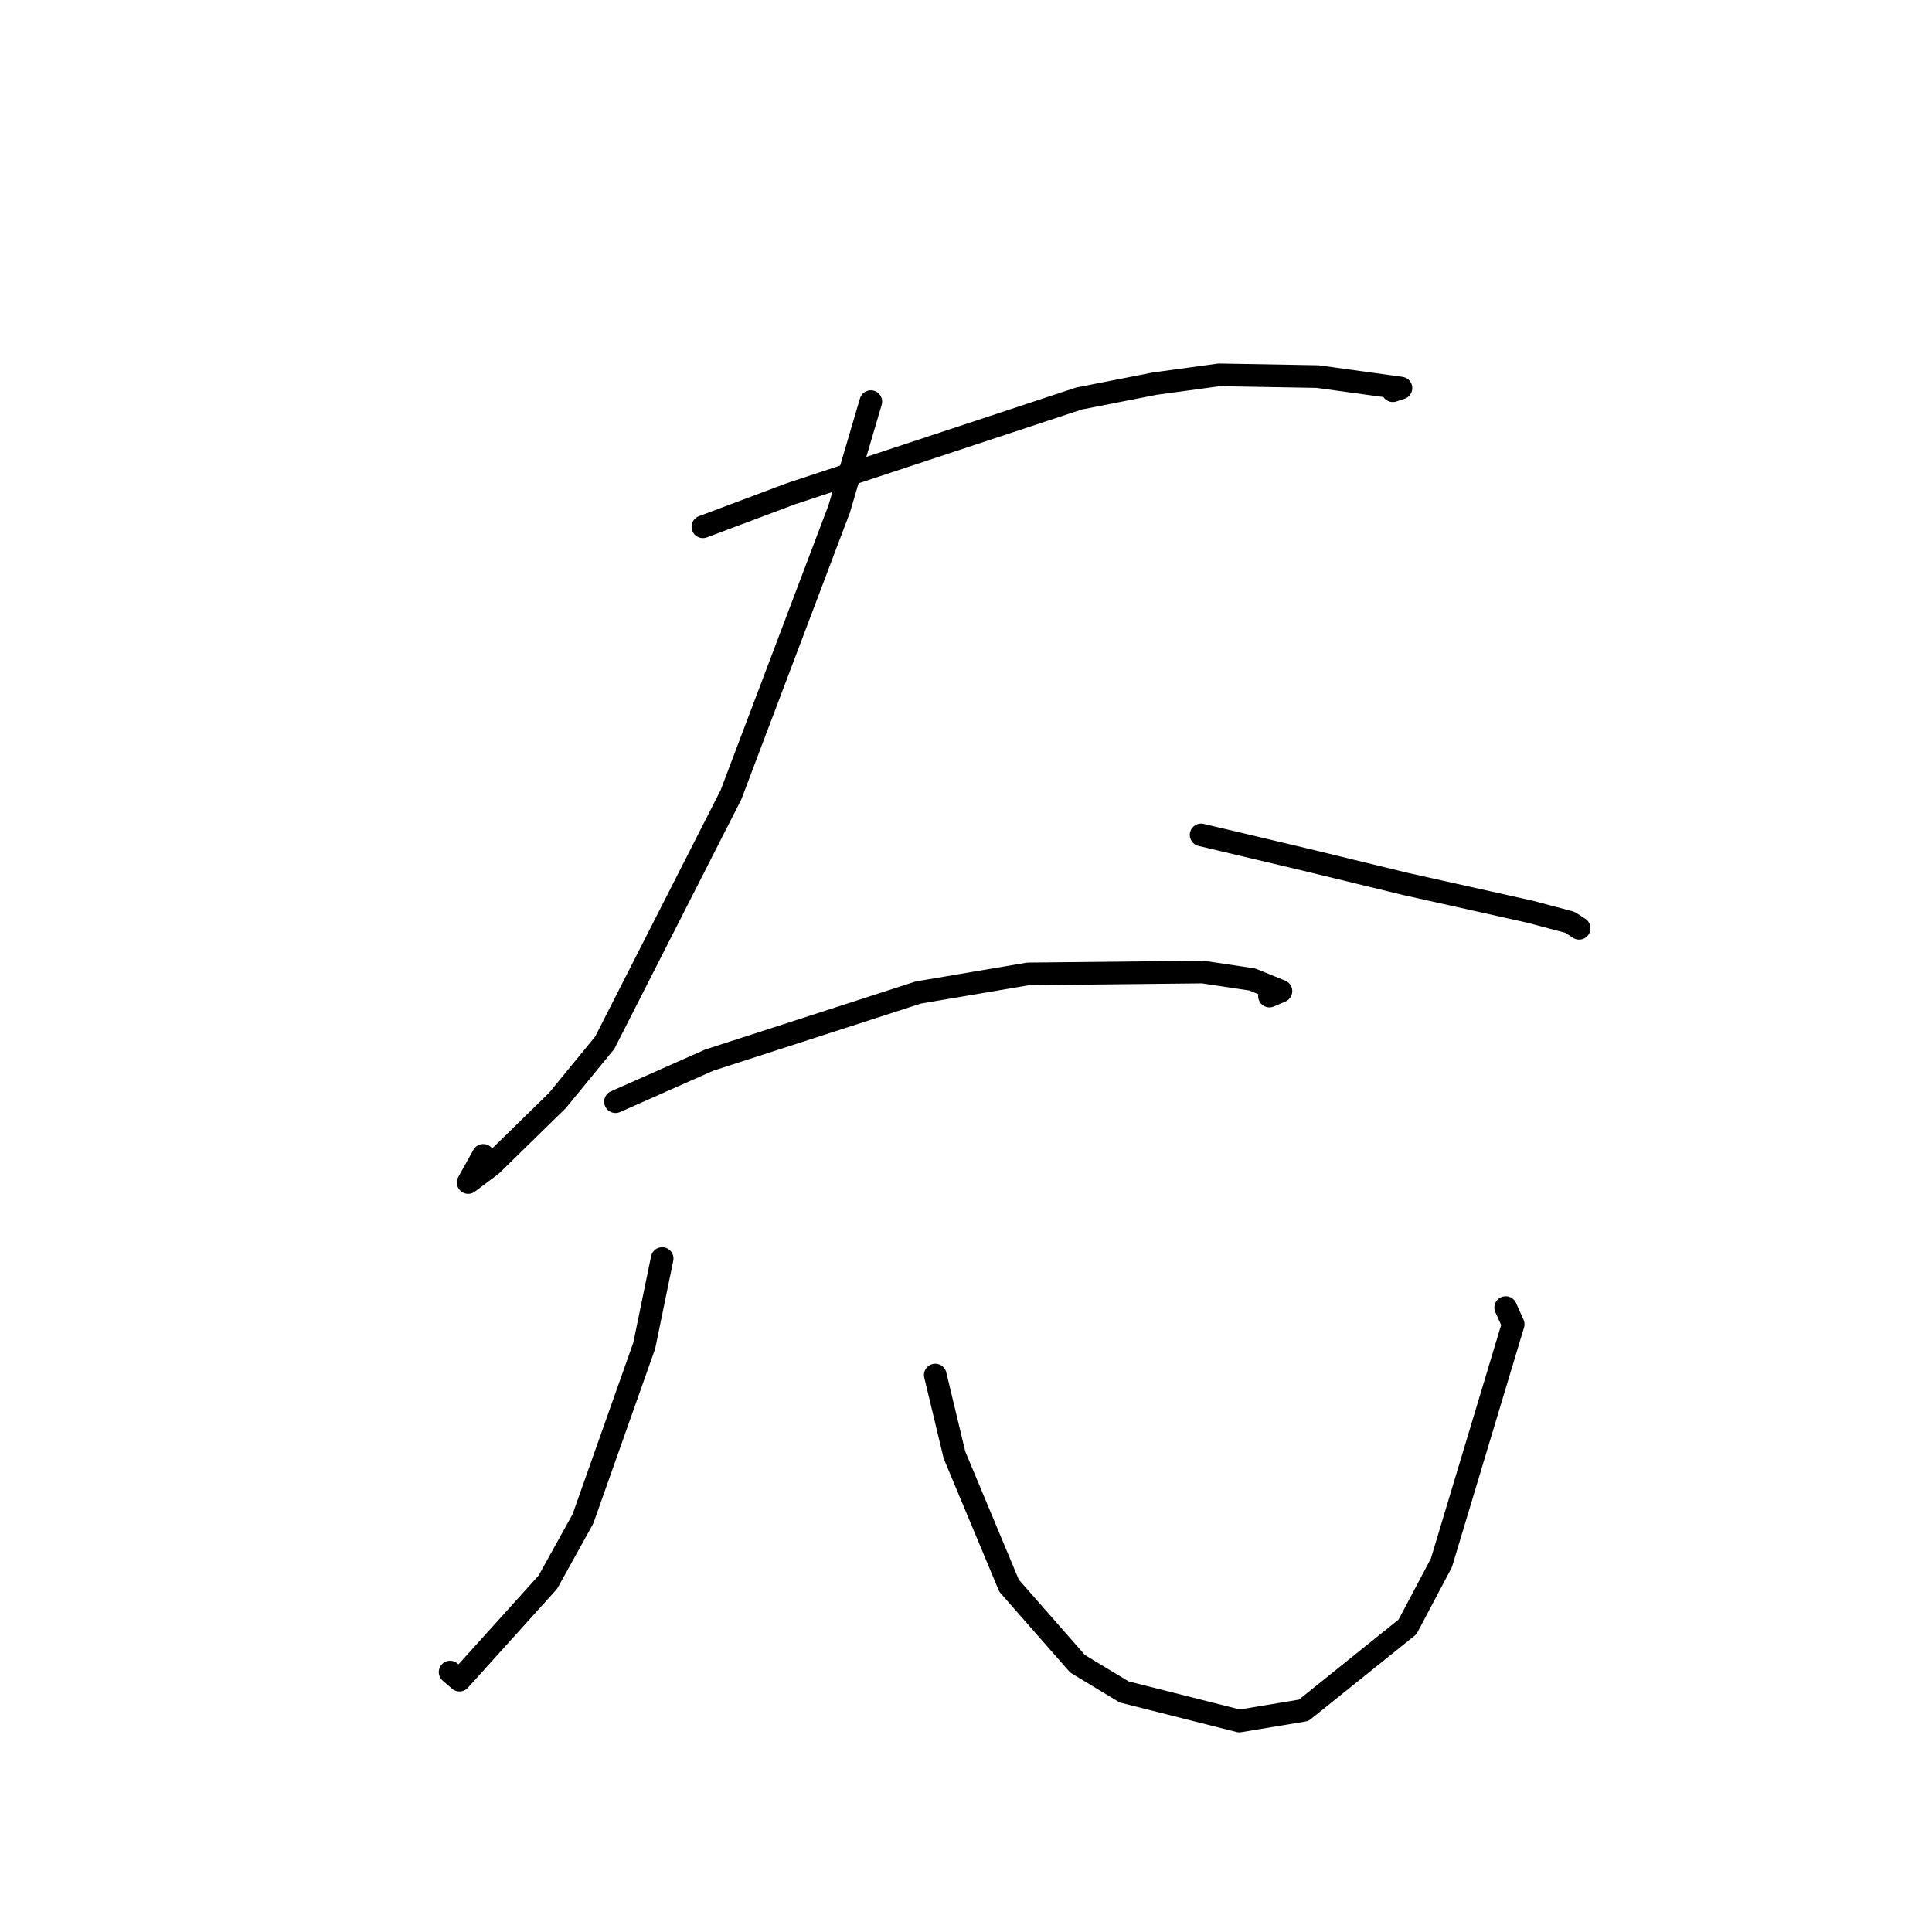 <?xml version="1.0" standalone="no"?>
    <svg width="256" height="256" xmlns="http://www.w3.org/2000/svg" version="1.1">
    <polyline stroke="black" stroke-width="3" stroke-linecap="round" fill="transparent" stroke-linejoin="round" points="93.136 69.801 104.783 65.43 142.963 52.807 153.019 50.832 161.546 49.669 174.596 49.899 185.637 51.42 184.555 51.772 " />
        <polyline stroke="black" stroke-width="3" stroke-linecap="round" fill="transparent" stroke-linejoin="round" points="115.389 53.215 111.2 67.427 96.859 105.31 80.126 138.178 73.859 145.821 65.113 154.375 62.033 156.687 64.034 153.092 " />
        <polyline stroke="black" stroke-width="3" stroke-linecap="round" fill="transparent" stroke-linejoin="round" points="159.152 110.63 172.824 113.87 186.25 117.132 202.762 120.815 207.947 122.19 208.066 122.236 209.012 122.851 209.245 123.003 " />
        <polyline stroke="black" stroke-width="3" stroke-linecap="round" fill="transparent" stroke-linejoin="round" points="81.556 145.977 93.99 140.465 121.679 131.513 136.216 129.047 159.364 128.799 165.919 129.782 169.732 131.326 168.207 131.982 " />
        <polyline stroke="black" stroke-width="3" stroke-linecap="round" fill="transparent" stroke-linejoin="round" points="87.74 166.761 85.366 178.303 77.239 201.262 72.591 209.649 60.884 222.63 59.64 221.56 " />
        <polyline stroke="black" stroke-width="3" stroke-linecap="round" fill="transparent" stroke-linejoin="round" points="123.93 182.199 126.473 192.793 133.707 210.115 142.785 220.46 148.947 224.187 164.214 228.043 172.744 226.626 186.502 215.572 190.991 207.09 200.505 175.469 199.511 173.26 " />
        </svg>